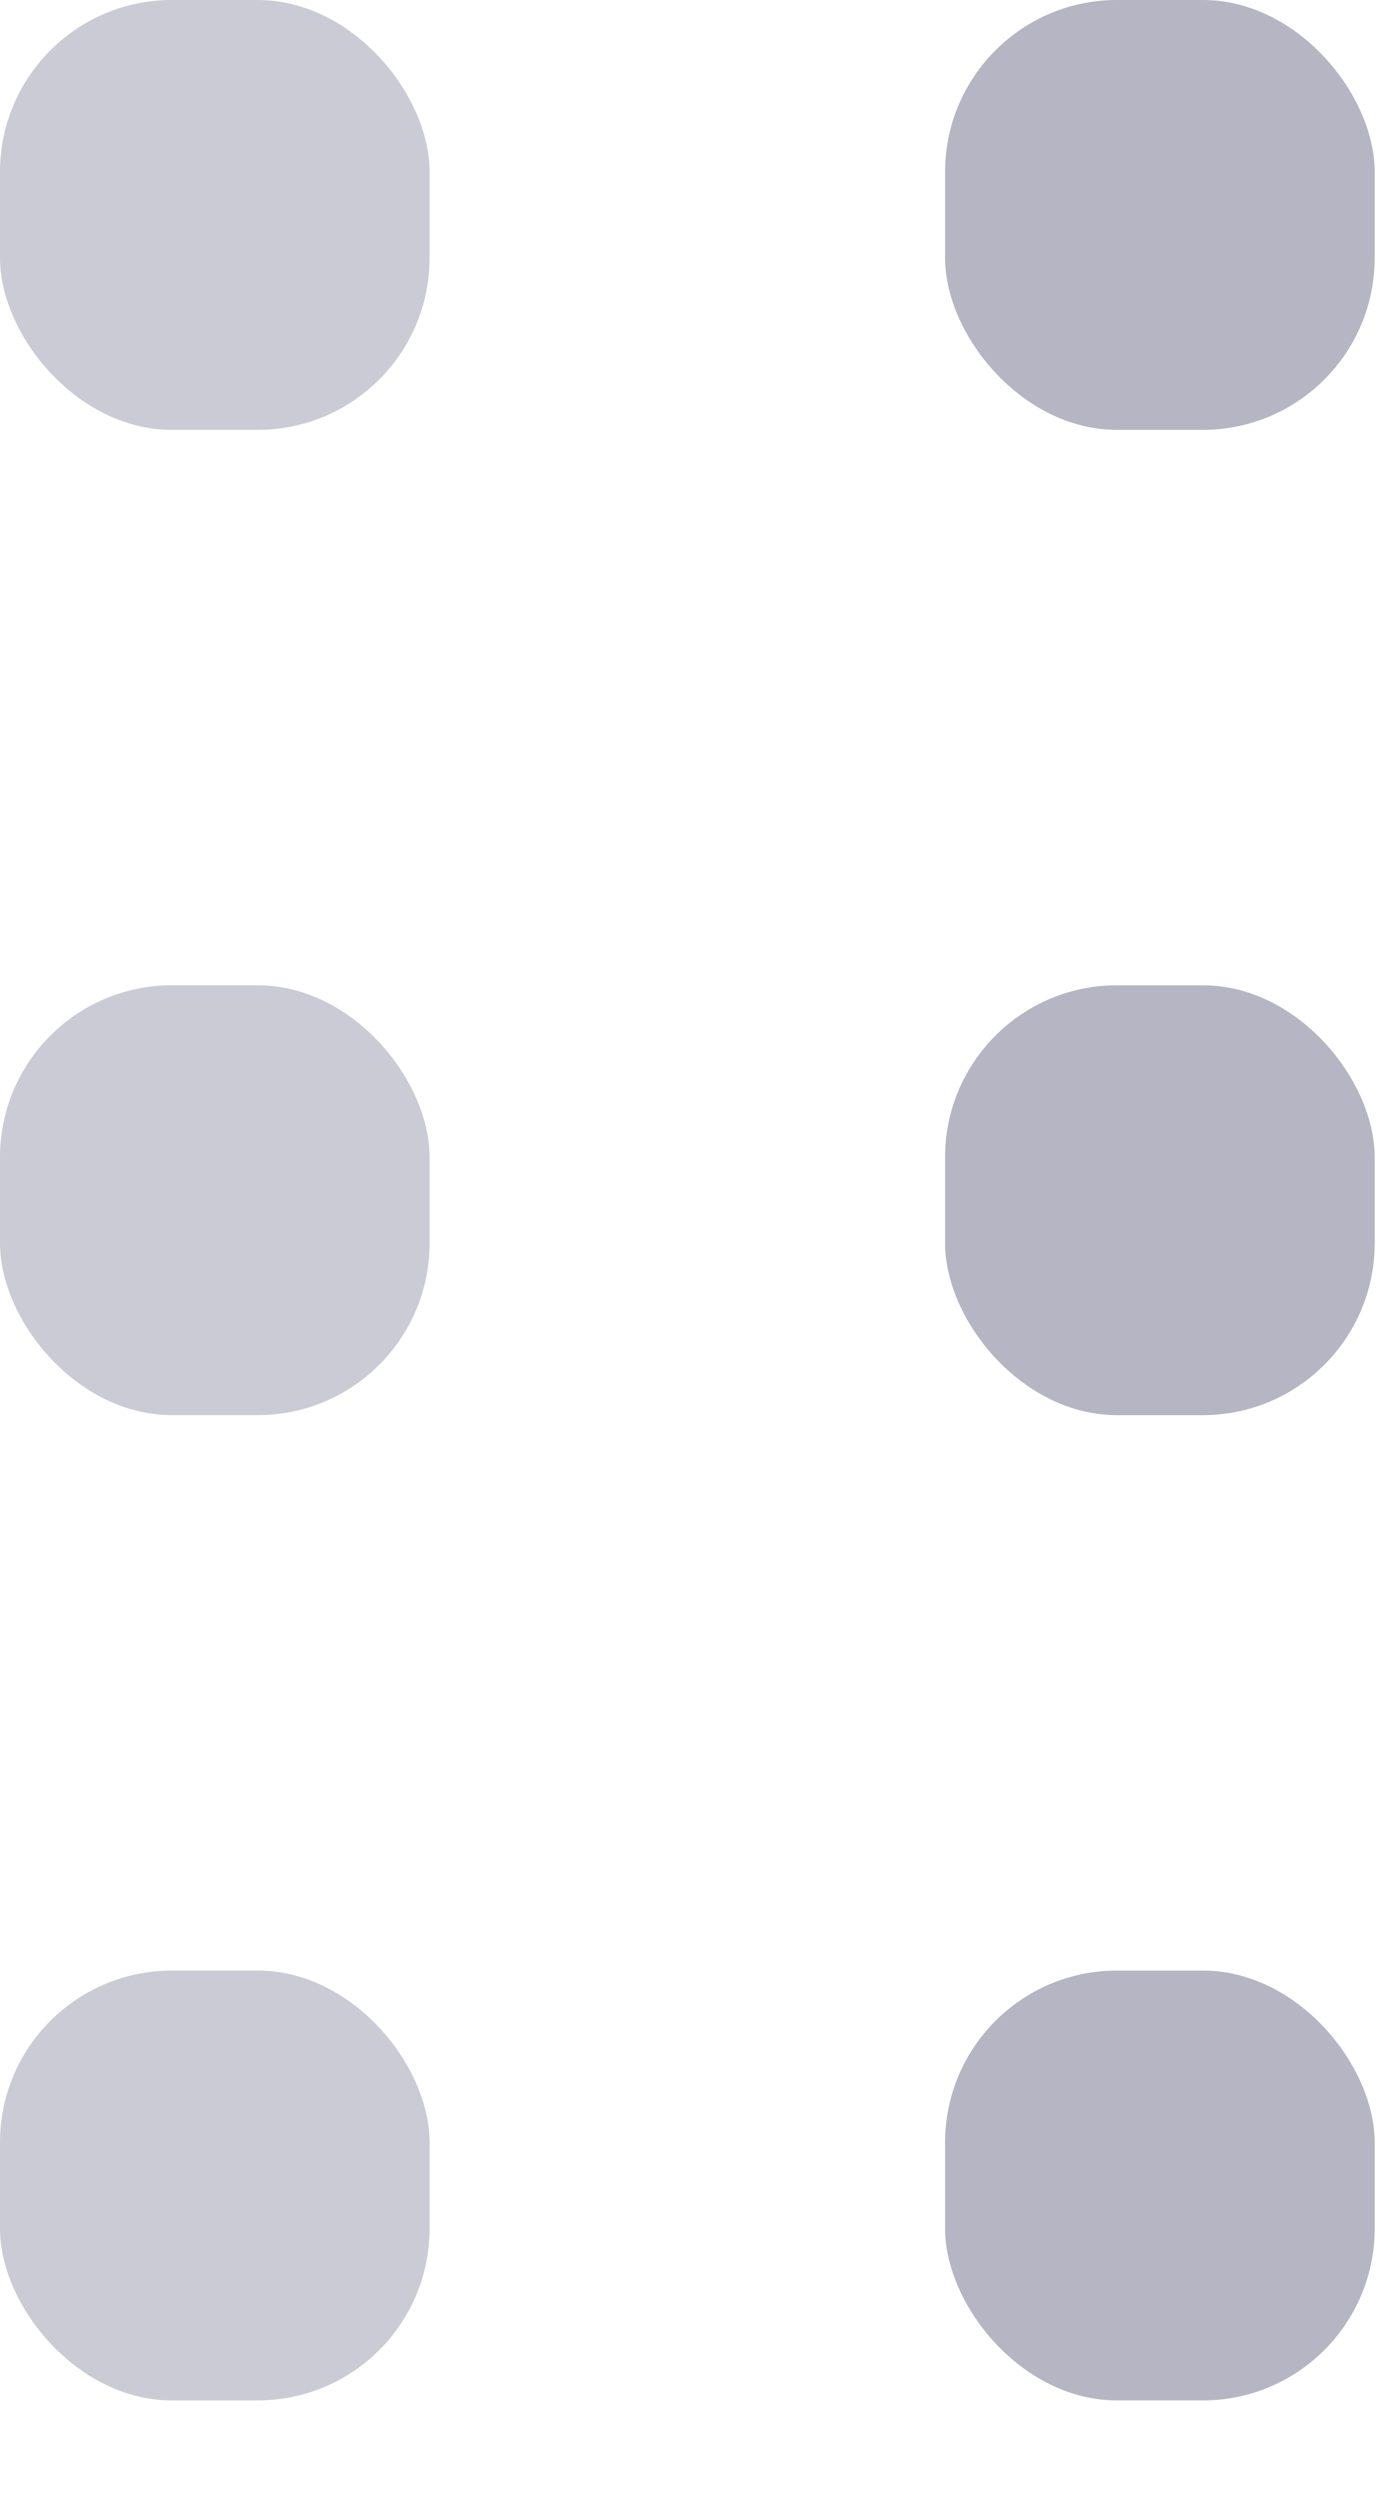 <svg width="10" height="18" viewBox="0 0 10 18" fill="none" xmlns="http://www.w3.org/2000/svg">
<rect x="6.809" width="3.095" height="3.095" rx="1.238" fill="#B5B5C3"/>
<rect width="3.095" height="3.095" rx="1.238" fill="#B5B5C3" fill-opacity="0.7"/>
<rect x="6.809" y="7.094" width="3.095" height="3.095" rx="1.238" fill="#B5B5C3"/>
<rect y="7.094" width="3.095" height="3.095" rx="1.238" fill="#B5B5C3" fill-opacity="0.7"/>
<rect x="6.809" y="14.188" width="3.095" height="3.095" rx="1.238" fill="#B5B5C3"/>
<rect y="14.188" width="3.095" height="3.095" rx="1.238" fill="#B5B5C3" fill-opacity="0.7"/>
</svg>
